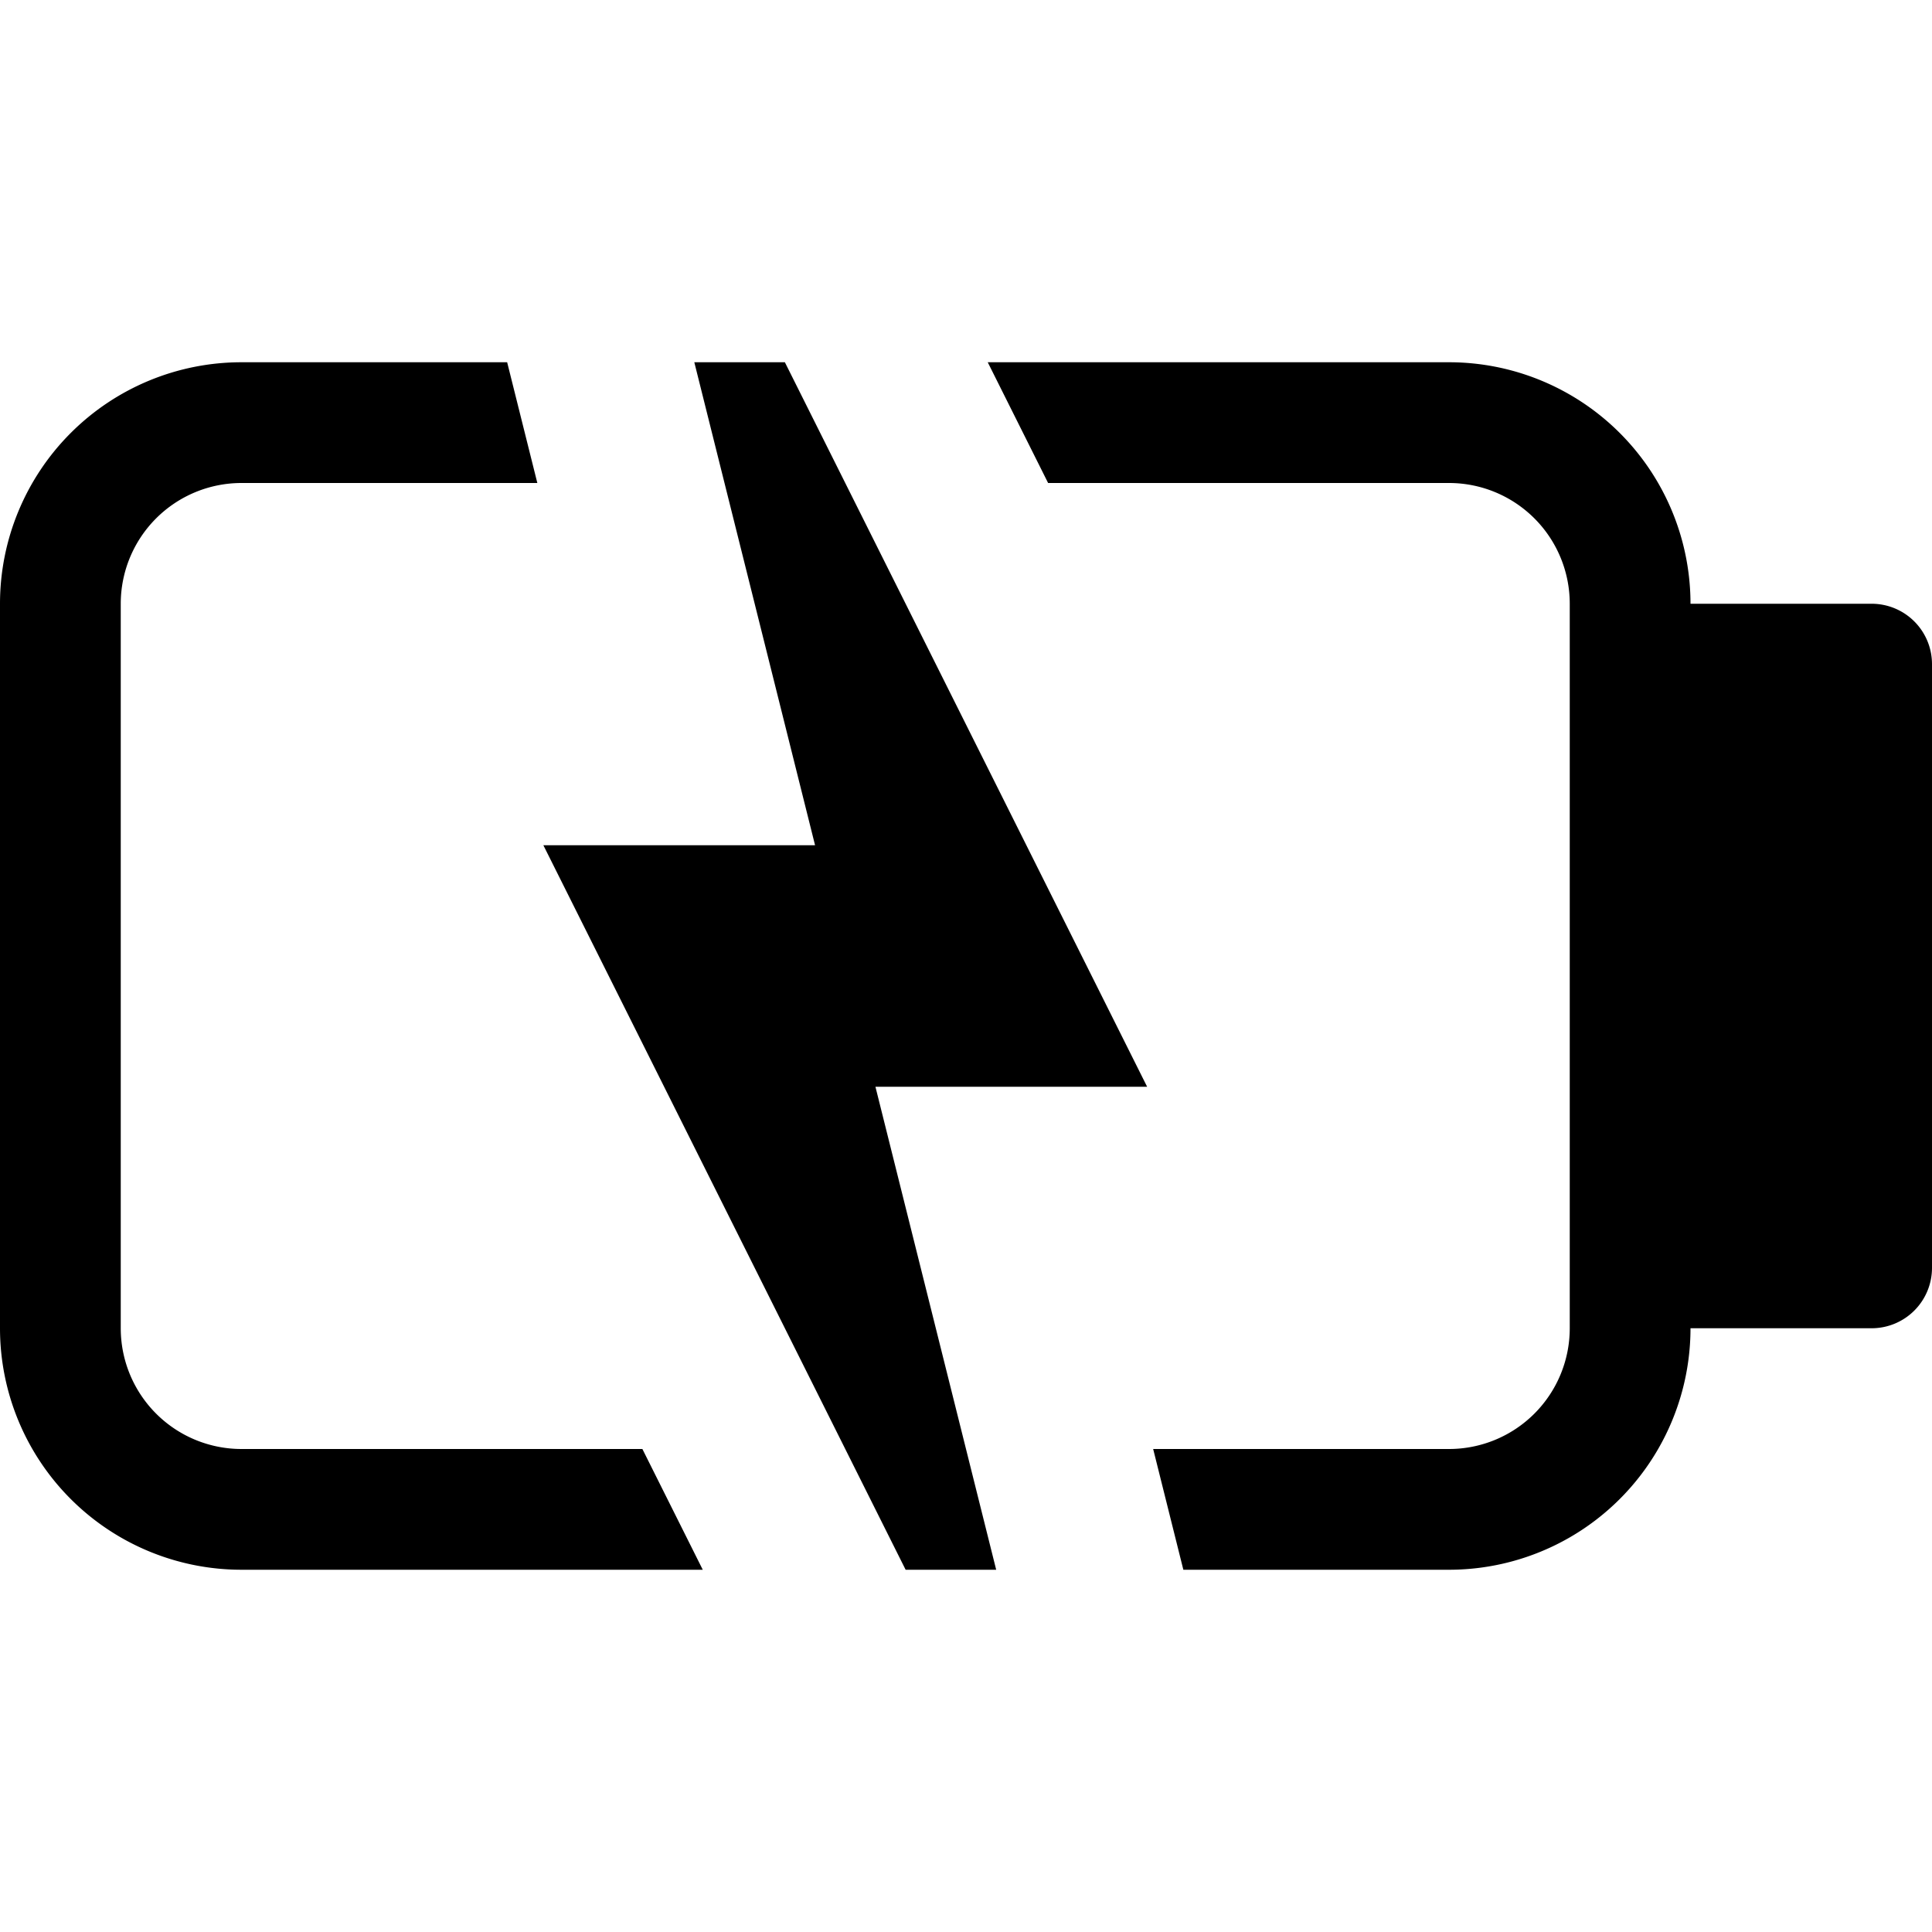 <svg id="Layer_1" data-name="Layer 1" xmlns="http://www.w3.org/2000/svg" width="16" height="16" viewBox="0 0 16 16"><g id="Battery_Charging_-_16" data-name="Battery Charging - 16"><path d="M5.82,13H2a2,2,0,0,1-2-2V5A2,2,0,0,1,2,3H4.2l.25,1H2A1,1,0,0,0,1,5v6a1,1,0,0,0,1,1H5.32ZM15.5,5H14a2,2,0,0,0-2-2H8.18l.5,1H12a1,1,0,0,1,1,1v6a1,1,0,0,1-1,1H9.55l.25,1H12a2,2,0,0,0,2-2h1.5a.5.5,0,0,0,.5-.5v-5A.5.5,0,0,0,15.5,5Zm-6,4H7.25l1,4H7.5l-3-6H6.75l-1-4H6.5Z"/></g></svg>
